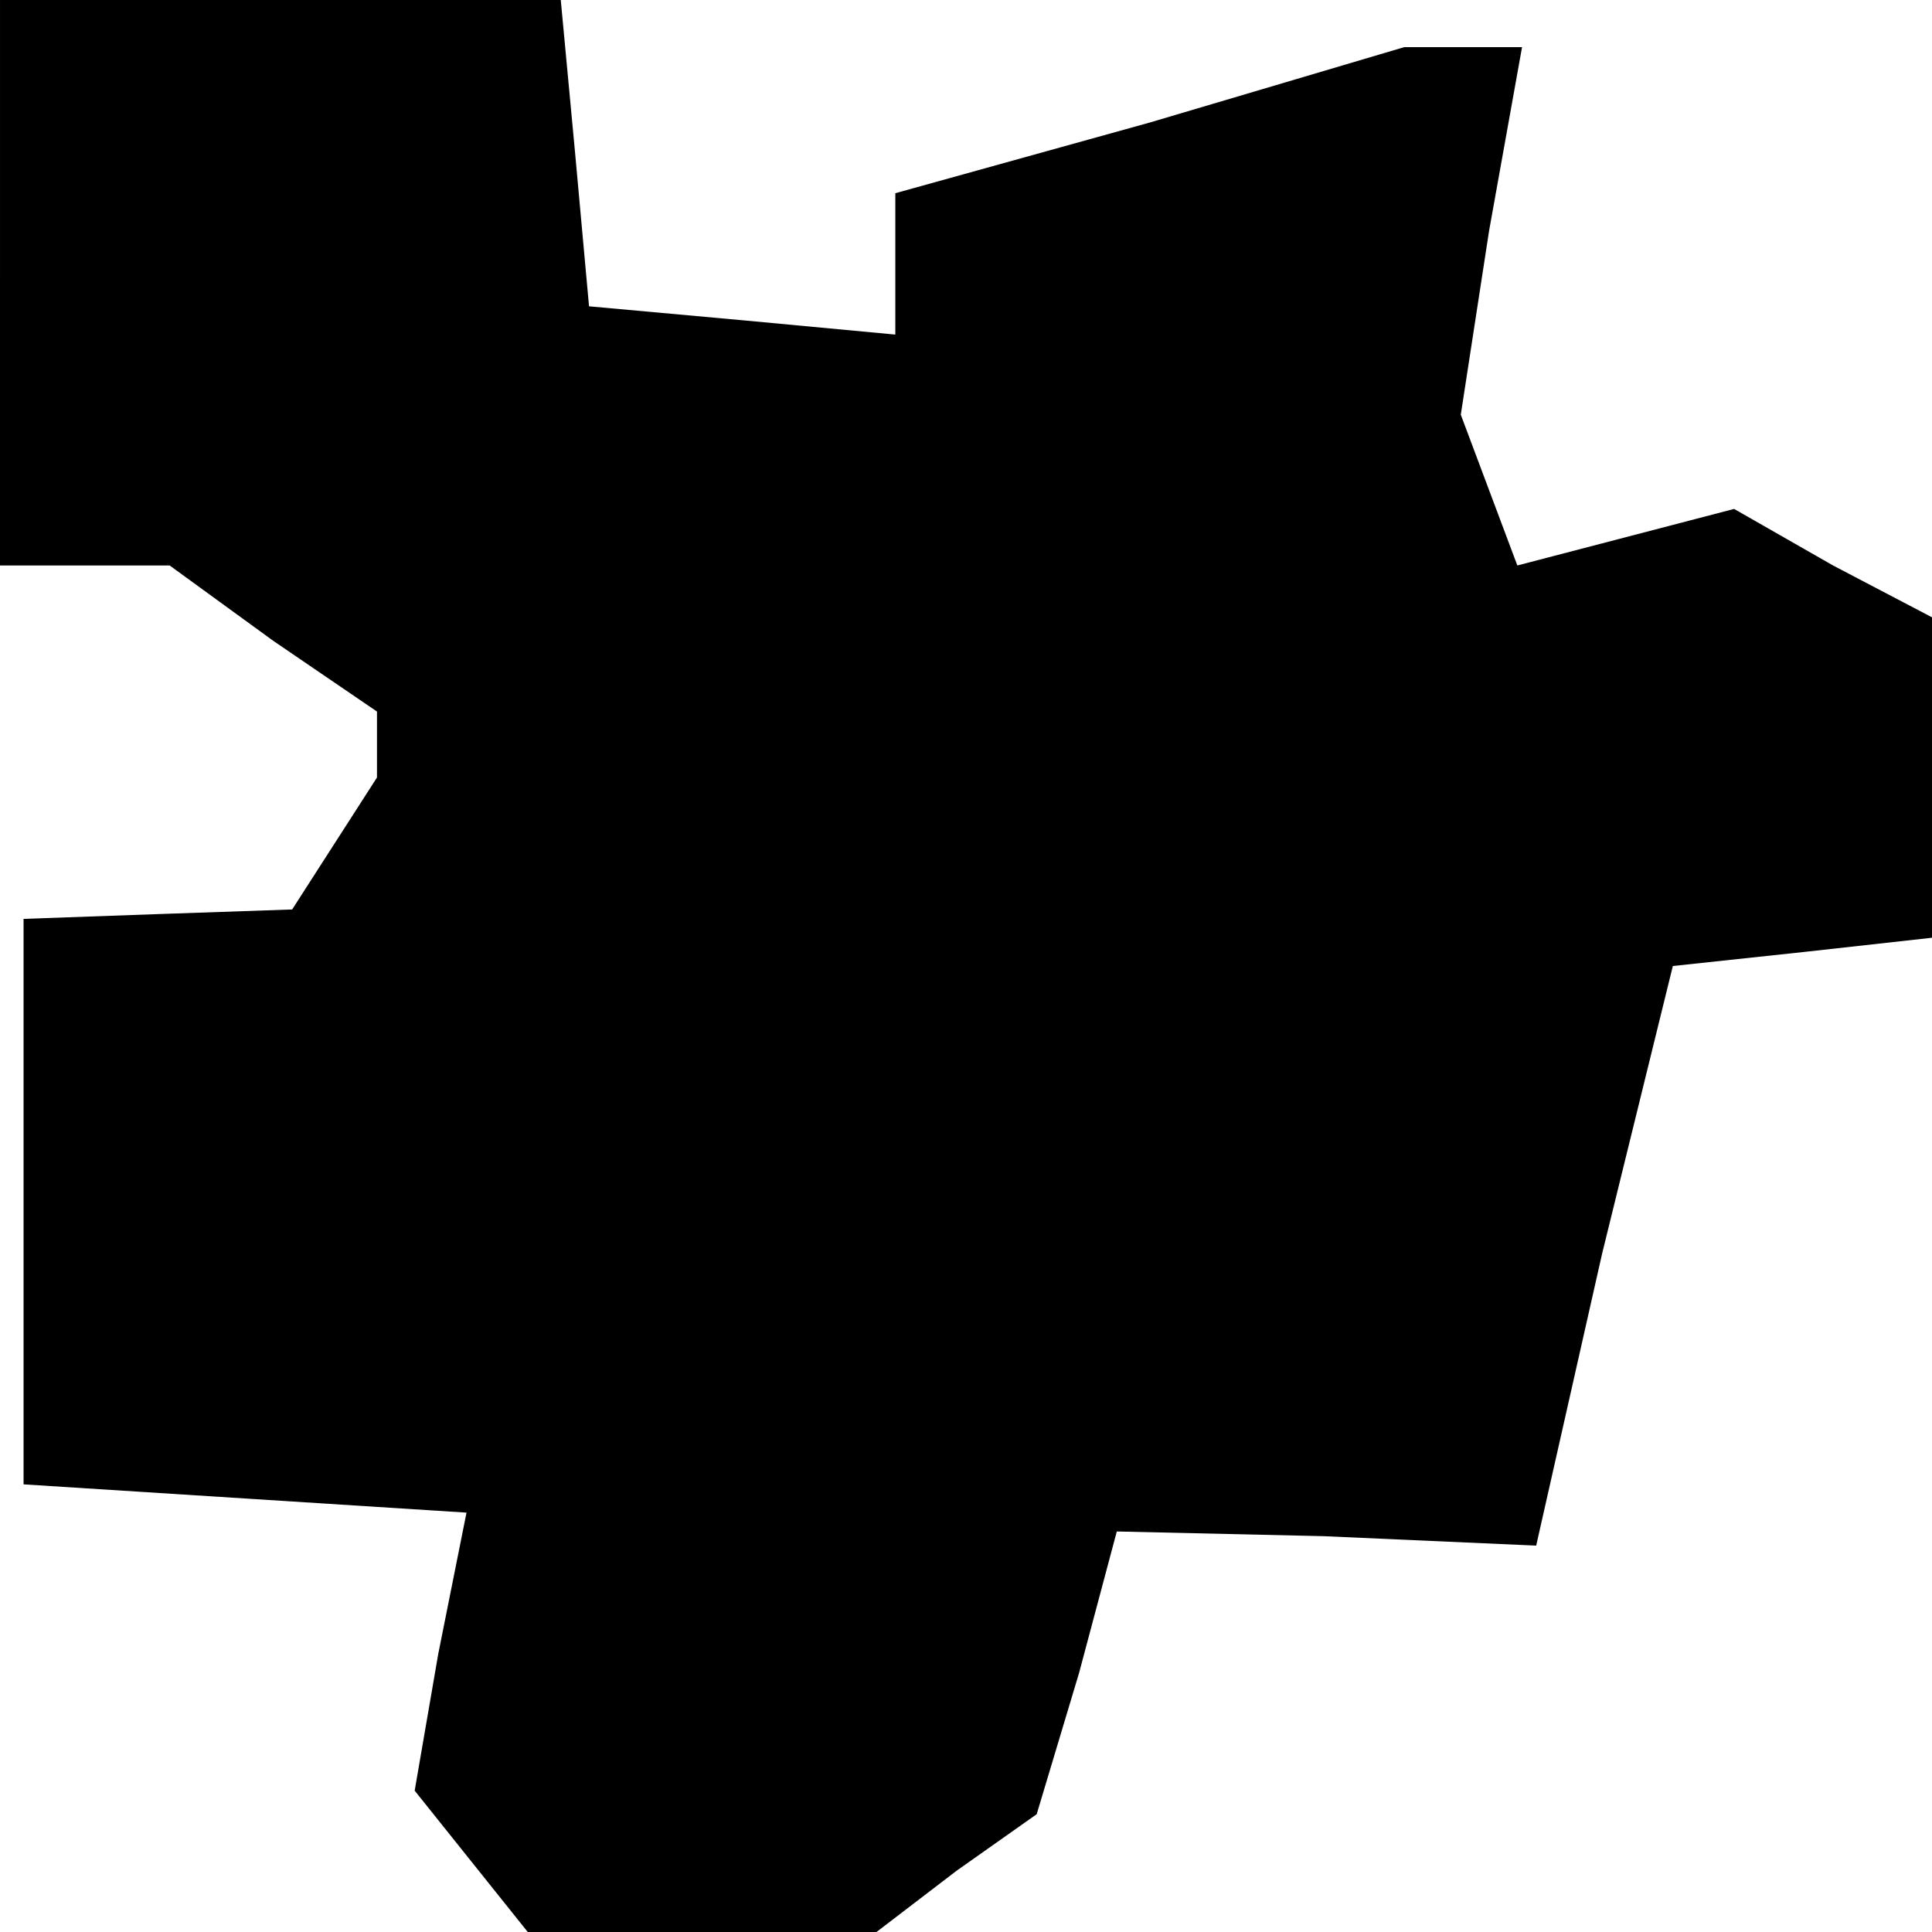 <?xml version="1.0" standalone="no"?>
<!DOCTYPE svg PUBLIC "-//W3C//DTD SVG 20010904//EN"
 "http://www.w3.org/TR/2001/REC-SVG-20010904/DTD/svg10.dtd">
<svg version="1.0" xmlns="http://www.w3.org/2000/svg"
 width="41pt" height="41pt" viewBox="0 0 41 41"
 preserveAspectRatio="xMidYMid meet">
<g transform="translate(0,41) scale(0.1,-0.1)"
fill="#000000" stroke="none">
<path d="M0 350 l0 -60 18 0 18 0 22 -16 22 -15 0 -7 0 -7 -9 -14 -9 -14 -29
-1 -28 -1 0 -60 0 -60 47 -3 47 -3 -6 -30 -5 -29 12 -15 12 -15 37 0 37 0 17
13 17 12 9 30 8 30 44 -1 45 -2 14 62 15 61 28 3 27 3 0 34 0 34 -21 11 -21
12 -23 -6 -23 -6 -6 16 -6 16 6 39 7 39 -13 0 -12 0 -54 -16 -54 -15 0 -15 0
-15 -32 3 -33 3 -3 33 -3 32 -60 0 -59 0 0 -60z"/>
</g>
</svg>
